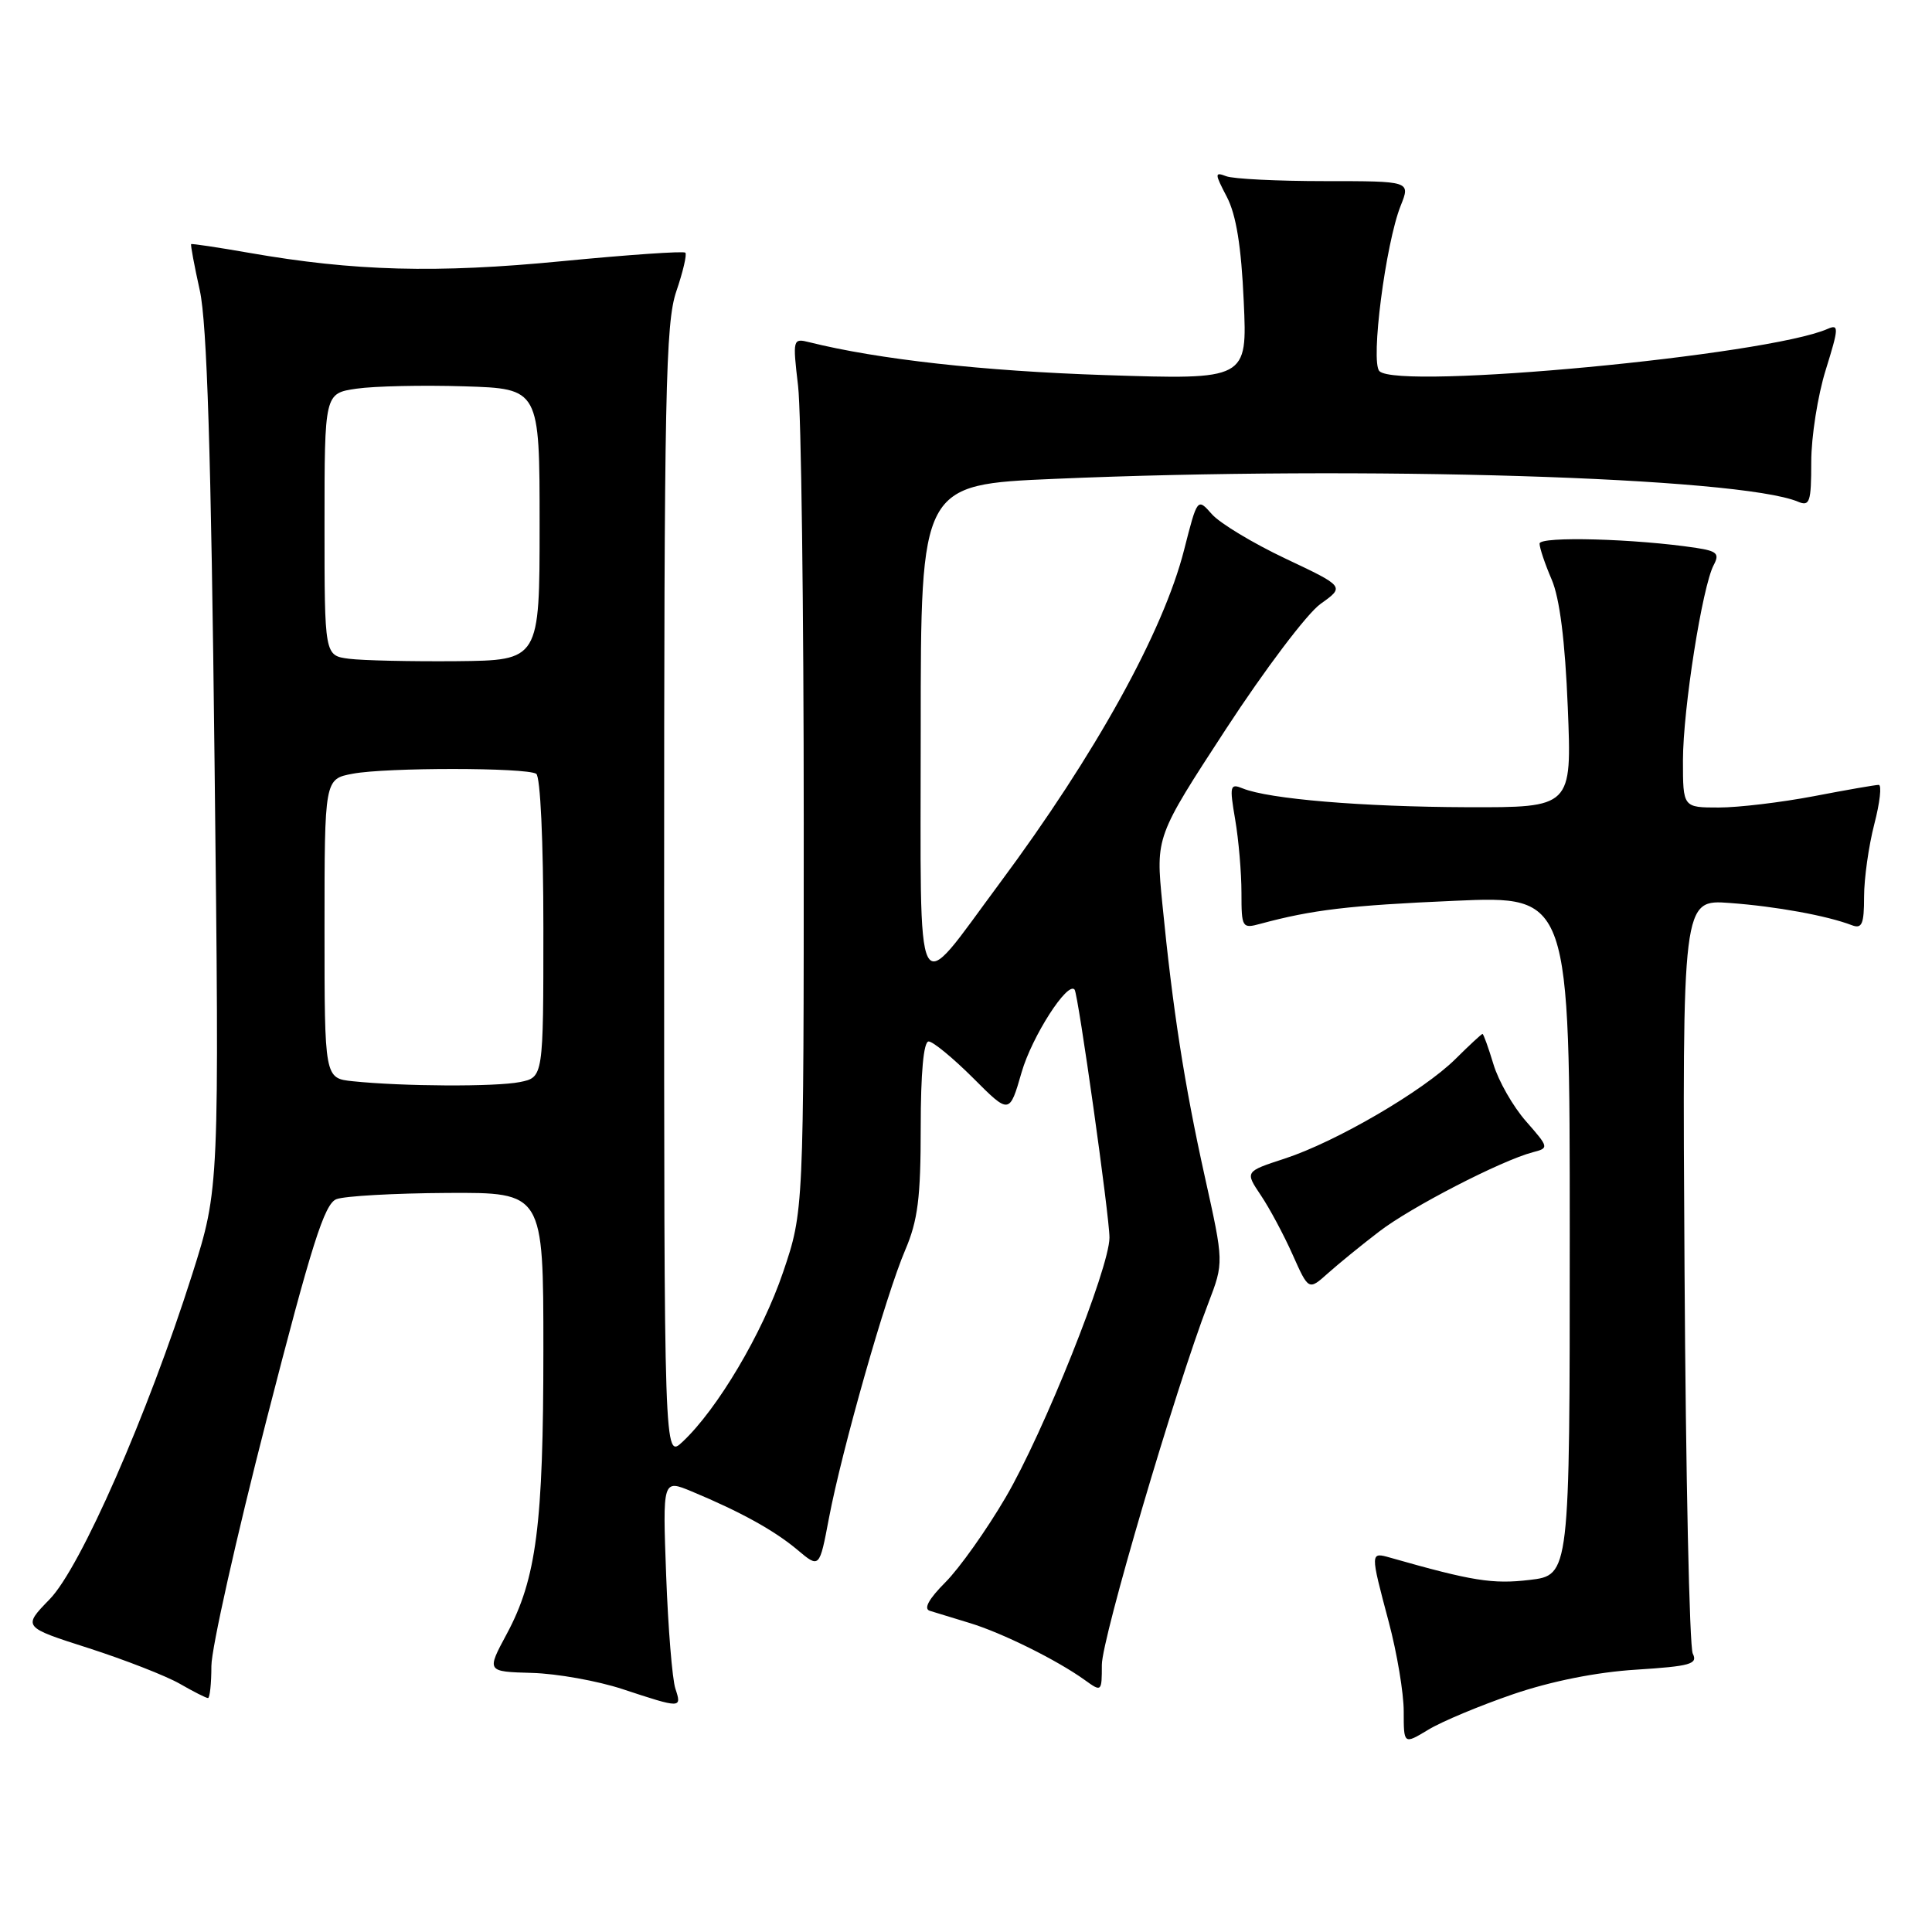 <?xml version="1.0" encoding="UTF-8" standalone="no"?>
<!DOCTYPE svg PUBLIC "-//W3C//DTD SVG 1.1//EN" "http://www.w3.org/Graphics/SVG/1.1/DTD/svg11.dtd" >
<svg xmlns="http://www.w3.org/2000/svg" xmlns:xlink="http://www.w3.org/1999/xlink" version="1.1" viewBox="0 0 256 256">
 <g >
 <path fill="currentColor"
d=" M 200.50 224.49 C 205.53 222.77 211.58 221.56 216.80 221.24 C 223.99 220.78 225.00 220.50 224.30 219.11 C 223.86 218.22 223.37 195.38 223.21 168.34 C 222.91 119.18 222.91 119.18 229.21 119.65 C 235.34 120.10 242.08 121.33 245.37 122.59 C 246.72 123.11 247.00 122.47 247.00 118.82 C 247.00 116.41 247.61 112.09 248.35 109.22 C 249.10 106.35 249.36 104.00 248.94 104.00 C 248.52 104.00 244.65 104.67 240.34 105.50 C 236.03 106.32 230.36 107.00 227.75 107.00 C 223.00 107.00 223.00 107.00 223.00 100.75 C 223.01 93.94 225.57 77.68 227.08 74.86 C 227.87 73.37 227.51 73.02 224.76 72.60 C 216.74 71.38 204.00 71.03 204.00 72.03 C 204.00 72.60 204.72 74.74 205.60 76.78 C 206.67 79.27 207.38 84.90 207.74 93.75 C 208.28 107.00 208.28 107.00 194.39 106.96 C 180.52 106.91 168.13 105.88 164.67 104.47 C 162.98 103.78 162.90 104.10 163.67 108.61 C 164.13 111.30 164.50 115.66 164.50 118.30 C 164.50 122.92 164.59 123.07 167.00 122.41 C 173.89 120.55 178.74 119.97 192.75 119.36 C 208.00 118.69 208.00 118.69 208.00 163.71 C 208.00 208.72 208.00 208.72 202.67 209.35 C 197.78 209.93 195.07 209.49 184.25 206.41 C 181.54 205.64 181.54 205.60 184.02 214.93 C 185.11 219.02 186.00 224.34 186.00 226.76 C 186.00 231.16 186.00 231.16 189.25 229.20 C 191.04 228.11 196.10 226.00 200.50 224.49 Z  M 89.49 223.75 C 89.08 222.51 88.53 215.77 88.27 208.76 C 87.80 196.02 87.80 196.02 91.65 197.62 C 98.13 200.32 102.60 202.79 105.66 205.36 C 108.58 207.82 108.58 207.82 109.84 201.16 C 111.55 192.14 117.40 171.57 119.94 165.65 C 121.62 161.72 122.00 158.73 122.00 149.42 C 122.00 142.13 122.38 138.00 123.05 138.00 C 123.62 138.00 126.27 140.18 128.93 142.83 C 133.76 147.67 133.76 147.67 135.37 142.08 C 136.74 137.34 141.47 129.97 142.39 131.13 C 142.87 131.74 147.03 161.30 147.01 164.00 C 146.99 168.05 138.28 189.84 133.26 198.40 C 130.72 202.74 127.12 207.81 125.27 209.66 C 123.07 211.87 122.35 213.17 123.20 213.44 C 123.92 213.66 126.30 214.39 128.50 215.06 C 132.78 216.36 140.07 219.97 143.75 222.62 C 145.97 224.22 146.00 224.19 146.00 220.60 C 146.00 217.14 155.70 184.19 160.11 172.67 C 162.17 167.29 162.17 167.29 159.64 155.90 C 156.93 143.68 155.39 133.74 154.01 119.69 C 153.14 110.87 153.14 110.87 162.46 96.58 C 167.59 88.72 173.22 81.26 174.99 80.01 C 178.19 77.73 178.19 77.73 170.34 74.02 C 166.03 71.98 161.63 69.33 160.58 68.13 C 158.66 65.96 158.66 65.96 156.90 72.86 C 154.15 83.69 145.15 99.96 132.45 117.05 C 121.01 132.44 122.00 134.36 122.00 96.76 C 122.00 64.21 122.00 64.21 139.75 63.45 C 180.54 61.69 230.50 63.22 238.25 66.48 C 239.80 67.13 240.00 66.54 240.00 61.20 C 240.00 57.89 240.86 52.40 241.92 49.01 C 243.66 43.42 243.68 42.92 242.17 43.58 C 234.21 47.09 185.30 51.70 182.78 49.18 C 181.57 47.97 183.60 32.25 185.60 27.25 C 186.90 24.00 186.90 24.00 175.53 24.00 C 169.28 24.00 163.41 23.71 162.48 23.35 C 160.93 22.76 160.94 22.98 162.57 26.10 C 163.80 28.47 164.48 32.66 164.80 39.91 C 165.28 50.32 165.28 50.32 146.39 49.70 C 130.26 49.17 116.37 47.62 107.25 45.35 C 105.05 44.80 105.02 44.90 105.75 51.14 C 106.16 54.64 106.50 80.67 106.50 109.00 C 106.50 160.50 106.50 160.50 103.76 168.58 C 101.02 176.66 95.07 186.71 90.45 191.04 C 88.00 193.35 88.00 193.35 88.00 118.35 C 88.00 51.99 88.19 42.81 89.61 38.62 C 90.50 36.02 91.04 33.70 90.81 33.48 C 90.58 33.25 83.22 33.76 74.45 34.61 C 57.81 36.23 46.96 35.94 33.00 33.50 C 28.88 32.78 25.42 32.26 25.33 32.35 C 25.23 32.44 25.75 35.21 26.48 38.51 C 27.43 42.86 27.97 59.96 28.43 101.00 C 29.07 157.50 29.07 157.50 25.47 168.85 C 19.57 187.42 10.67 207.73 6.57 211.92 C 3.00 215.59 3.00 215.59 11.75 218.39 C 16.56 219.94 21.99 222.06 23.81 223.10 C 25.63 224.15 27.31 225.00 27.56 225.00 C 27.80 225.00 28.01 223.09 28.01 220.75 C 28.02 218.41 31.31 203.71 35.33 188.08 C 41.28 164.92 42.99 159.51 44.57 158.90 C 45.63 158.48 52.24 158.11 59.25 158.07 C 72.00 158.00 72.00 158.00 72.00 178.82 C 72.00 202.05 71.08 209.19 67.15 216.50 C 64.46 221.50 64.46 221.50 70.48 221.67 C 73.79 221.76 79.20 222.73 82.50 223.82 C 90.29 226.39 90.36 226.39 89.49 223.75 Z  M 182.73 163.20 C 186.93 159.96 198.92 153.78 203.10 152.68 C 205.27 152.12 205.25 152.05 202.20 148.57 C 200.49 146.63 198.55 143.23 197.89 141.02 C 197.22 138.81 196.57 137.00 196.44 137.00 C 196.31 137.00 194.69 138.50 192.85 140.33 C 188.58 144.56 177.05 151.29 170.23 153.52 C 164.96 155.24 164.96 155.24 167.06 158.37 C 168.22 160.09 170.12 163.64 171.28 166.25 C 173.40 171.00 173.40 171.00 175.95 168.72 C 177.35 167.47 180.40 164.98 182.73 163.20 Z  M 46.75 143.27 C 43.00 142.88 43.00 142.88 43.00 123.05 C 43.00 103.22 43.00 103.22 46.75 102.52 C 51.20 101.68 69.69 101.69 71.05 102.53 C 71.60 102.87 72.00 111.48 72.00 122.93 C 72.00 142.75 72.00 142.75 68.88 143.38 C 65.65 144.02 53.35 143.96 46.75 143.27 Z  M 46.25 87.29 C 43.00 86.87 43.00 86.87 43.00 69.50 C 43.00 52.12 43.00 52.12 47.25 51.50 C 49.59 51.16 56.00 51.02 61.50 51.19 C 71.50 51.50 71.50 51.50 71.50 69.50 C 71.50 87.50 71.50 87.50 60.50 87.61 C 54.45 87.66 48.04 87.52 46.25 87.29 Z "/>
</g>
</svg>